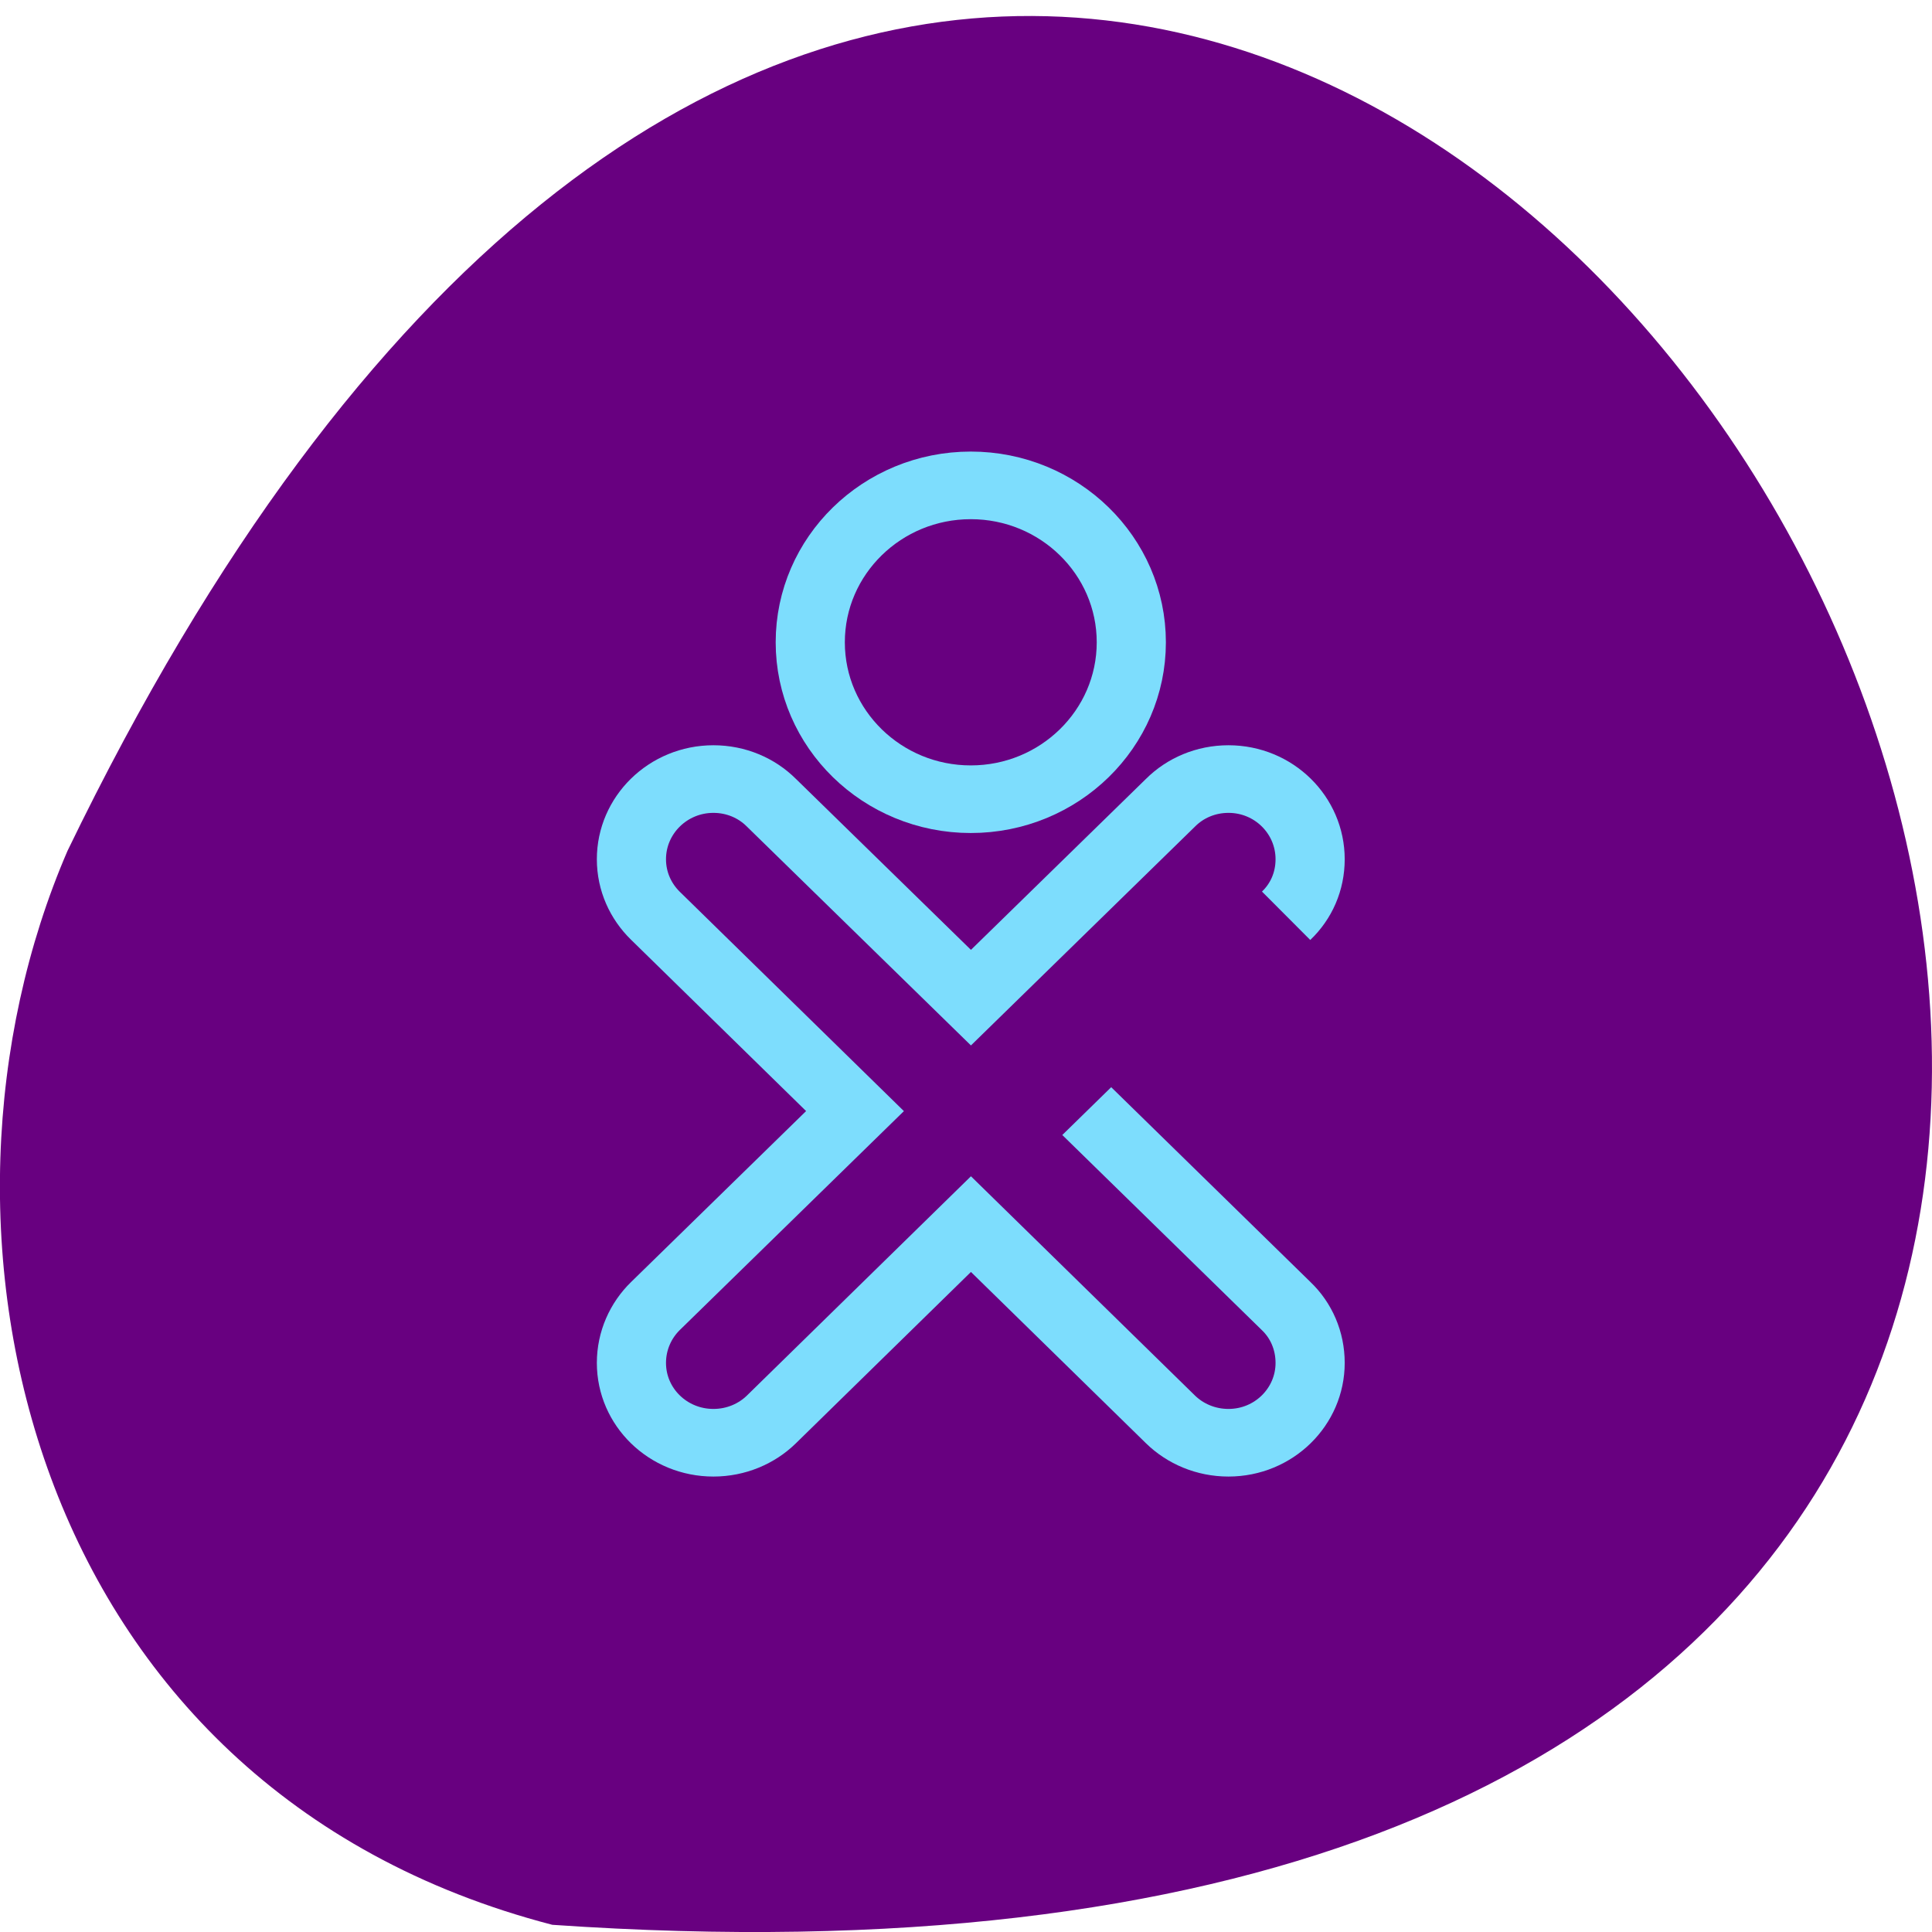 <svg xmlns="http://www.w3.org/2000/svg" viewBox="0 0 22 22"><g fill="#680080"><path d="m 6.289 21.918 c 31.637 2.184 7.922 -40.02 -5.52 -12.23 c -1.852 4.285 -0.496 10.668 5.52 12.23"/><g stroke="#7dddfd" stroke-width="3.5" transform="matrix(0.225 0 0 0.22 4.896 4.928)"><path d="m 33.24 35.11 l 10.09 10.09 c 0.764 0.745 1.215 1.791 1.215 2.944 c 0 2.27 -1.84 4.132 -4.132 4.132 c -1.146 0 -2.187 -0.461 -2.934 -1.206 l -10.1 -10.11 l -10.1 10.11 c -0.746 0.745 -1.788 1.206 -2.934 1.206 c -2.291 0 -4.149 -1.844 -4.149 -4.132 c 0 -1.153 0.469 -2.199 1.215 -2.944 l 10.1 -10.09 l -10.1 -10.11 c -0.746 -0.745 -1.215 -1.773 -1.215 -2.926 c 0 -2.288 1.857 -4.15 4.149 -4.15 c 1.146 0 2.187 0.461 2.934 1.224 l 10.1 10.09 l 10.1 -10.09 c 0.746 -0.763 1.788 -1.224 2.934 -1.224 c 2.291 0 4.132 1.862 4.132 4.15 c 0 1.153 -0.451 2.181 -1.215 2.926"/><path d="m 35.495 10.845 c 0 4.487 -3.645 8.122 -8.124 8.122 c -4.479 0 -8.124 -3.636 -8.124 -8.122 c 0 -4.487 3.645 -8.122 8.124 -8.122 c 4.479 0 8.124 3.636 8.124 8.122"/></g></g></svg>